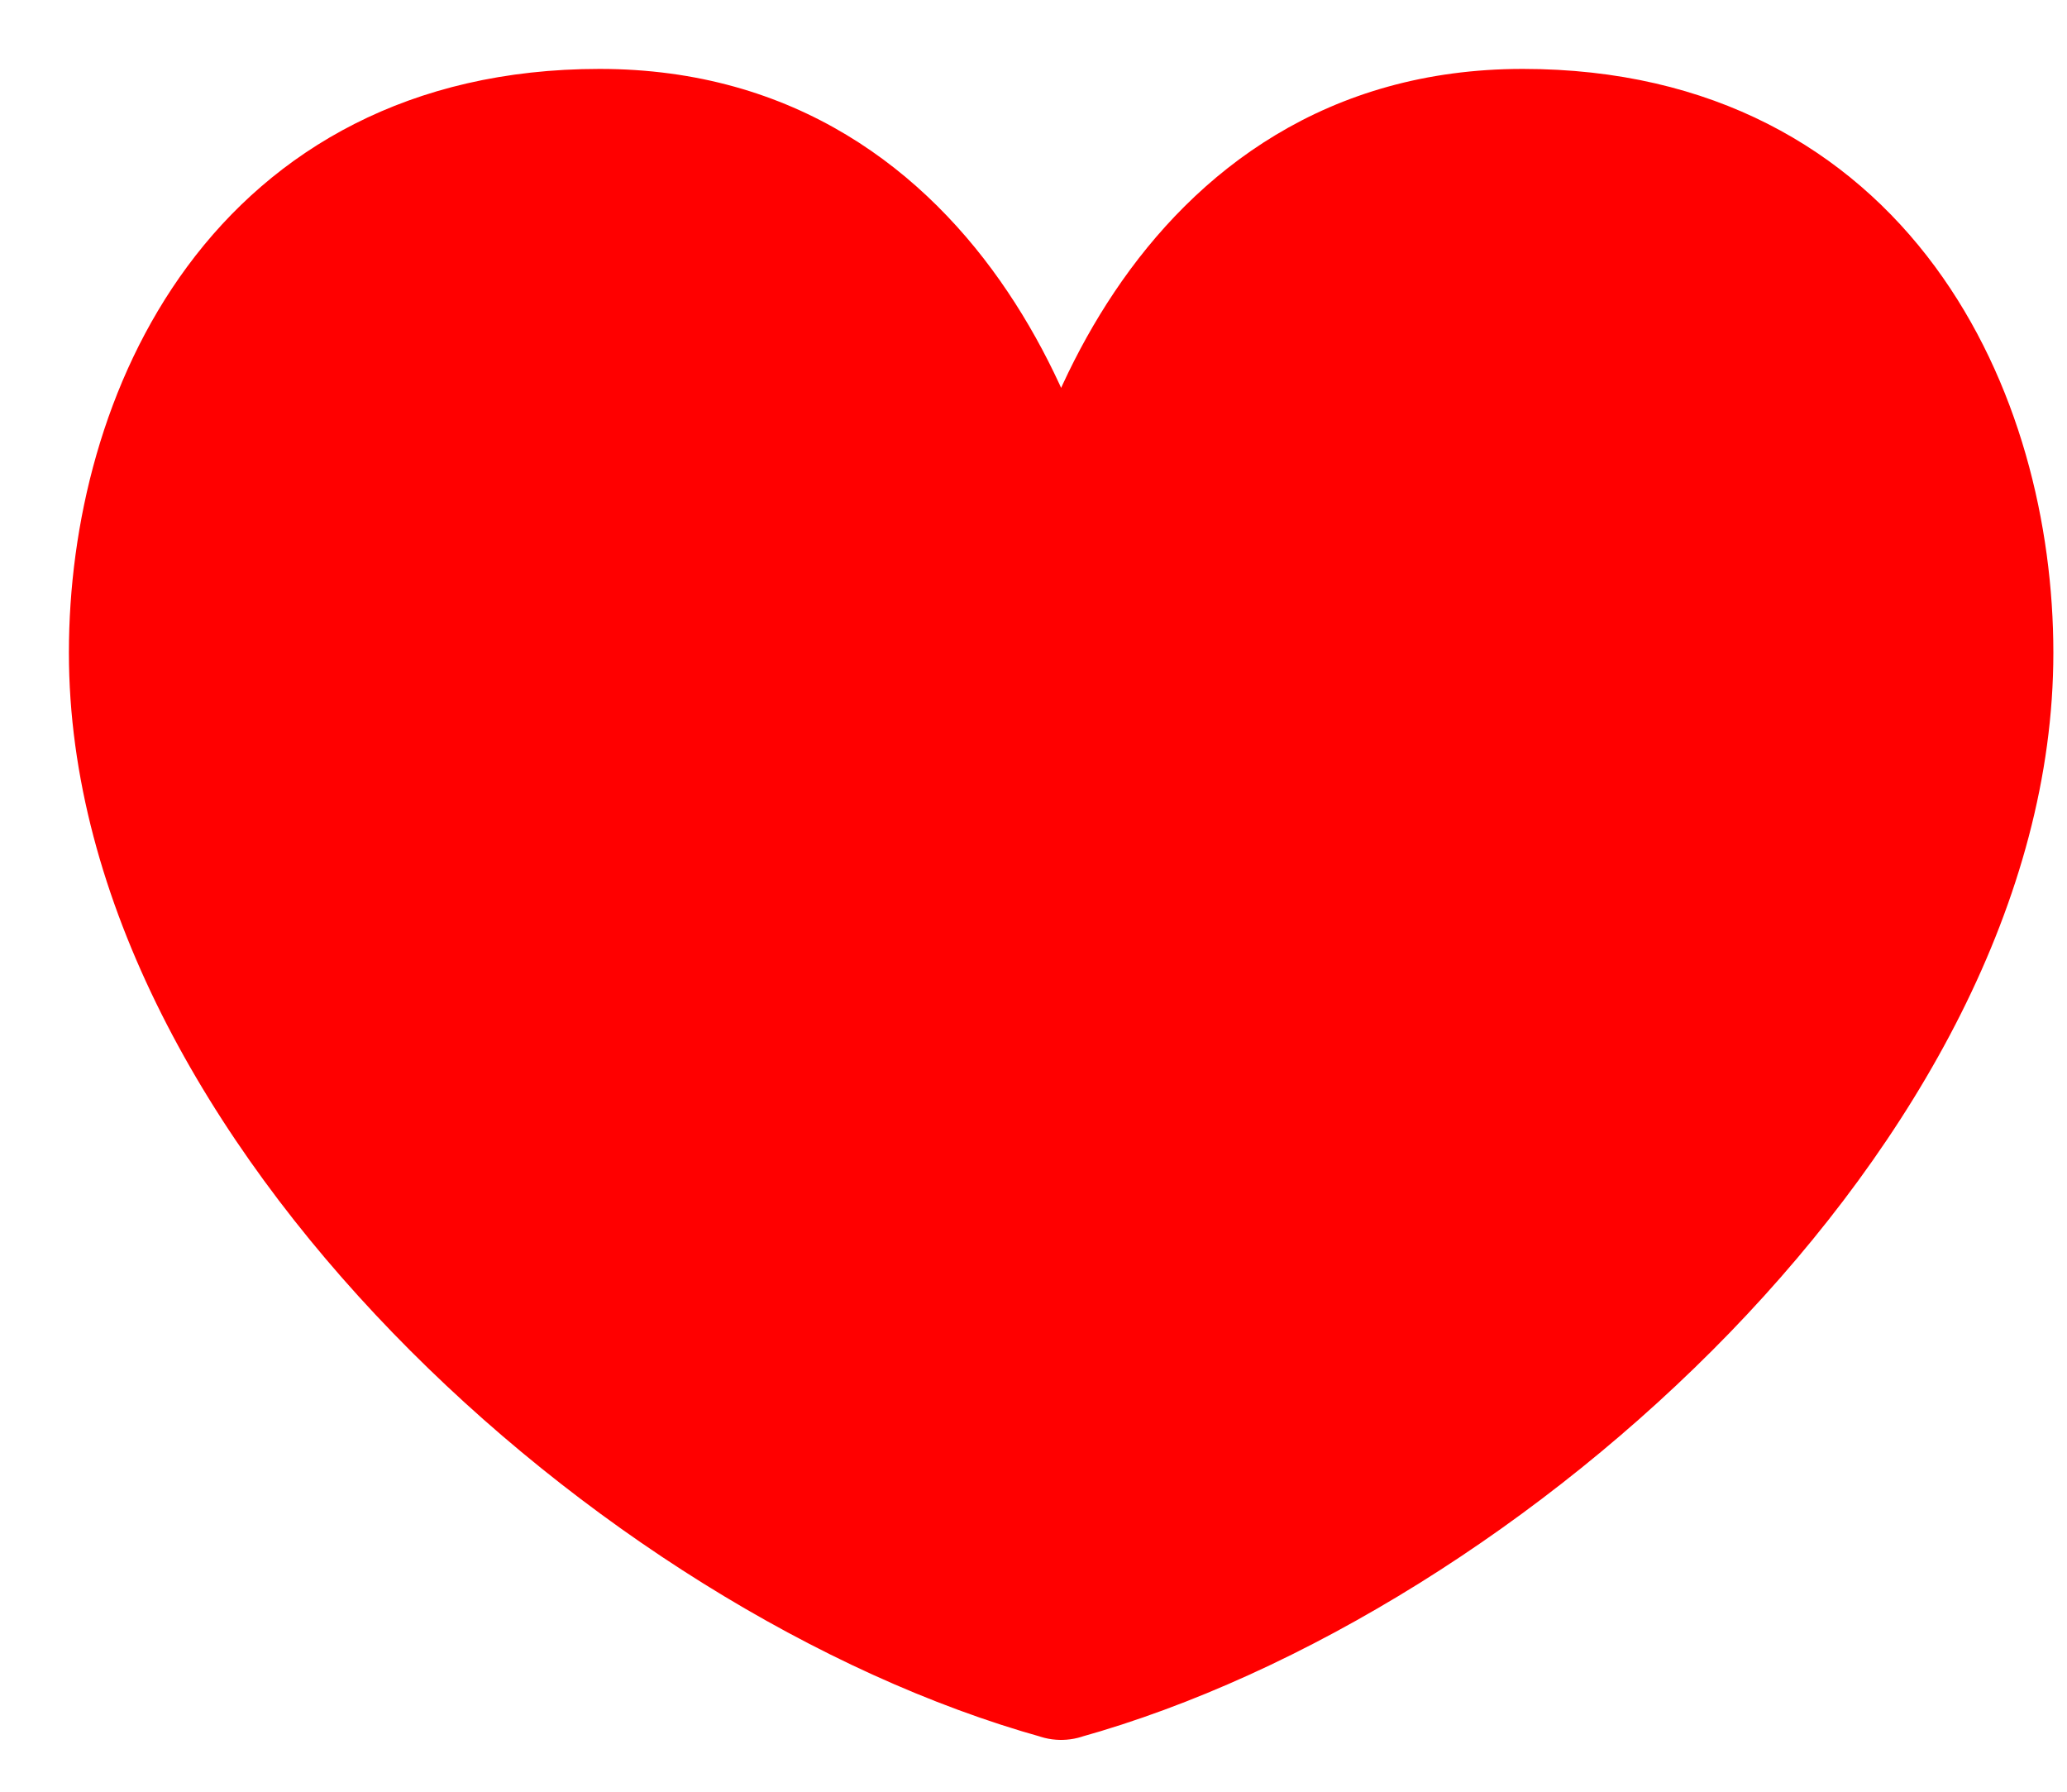 <svg width="15" height="13" viewBox="0 0 15 13" fill="none" xmlns="http://www.w3.org/2000/svg">
<path fill-rule="evenodd" clip-rule="evenodd" d="M7.701 4.73C7.597 3.482 6.783 1 4.351 1C1.914 1 1 3.038 1 4.736C1 7.963 4.654 11.274 7.7 12.123V12.124C7.7 12.124 7.7 12.124 7.701 12.124C7.701 12.124 7.701 12.124 7.701 12.124V12.123C10.747 11.274 14.401 7.963 14.401 4.736C14.401 3.038 13.487 1 11.051 1C8.618 1 7.804 3.482 7.701 4.73Z" fill="#FF0000"/>
<path d="M7.701 4.73L7.202 4.771C7.224 5.03 7.441 5.23 7.701 5.23C7.961 5.23 8.177 5.03 8.199 4.771L7.701 4.73ZM7.7 12.123H8.2C8.2 11.899 8.051 11.702 7.834 11.642L7.7 12.123ZM7.7 12.124H7.2C7.2 12.28 7.273 12.428 7.398 12.522C7.523 12.617 7.685 12.648 7.835 12.605L7.7 12.124ZM7.701 12.124L7.836 11.642C7.747 11.617 7.654 11.617 7.565 11.642L7.701 12.124ZM7.701 12.124L7.566 12.605C7.716 12.648 7.878 12.617 8.003 12.522C8.128 12.428 8.201 12.28 8.201 12.124H7.701ZM7.701 12.123L7.567 11.642C7.351 11.702 7.201 11.899 7.201 12.123H7.701ZM4.351 1.5C5.364 1.5 6.034 2.004 6.483 2.675C6.945 3.365 7.156 4.21 7.202 4.771L8.199 4.688C8.142 4.002 7.893 2.982 7.314 2.119C6.723 1.237 5.77 0.5 4.351 0.5V1.5ZM1.5 4.736C1.5 3.966 1.709 3.144 2.164 2.528C2.604 1.933 3.293 1.5 4.351 1.5V0.5C2.972 0.5 1.985 1.086 1.359 1.934C0.748 2.762 0.5 3.808 0.5 4.736H1.5ZM7.834 11.642C6.41 11.245 4.81 10.257 3.567 8.973C2.319 7.684 1.5 6.167 1.5 4.736H0.5C0.5 6.531 1.508 8.284 2.849 9.669C4.194 11.059 5.944 12.153 7.566 12.605L7.834 11.642ZM7.2 12.123V12.124H8.2V12.123H7.2ZM7.835 12.605L7.836 12.605L7.565 11.642L7.565 11.642L7.835 12.605ZM7.837 11.642L7.836 11.642L7.565 12.605L7.566 12.605L7.837 11.642ZM7.201 12.123V12.124H8.201V12.123H7.201ZM7.835 12.605C9.457 12.153 11.207 11.059 12.553 9.669C13.893 8.284 14.901 6.531 14.901 4.736H13.901C13.901 6.167 13.082 7.684 11.834 8.973C10.591 10.257 8.991 11.245 7.567 11.642L7.835 12.605ZM14.901 4.736C14.901 3.808 14.653 2.762 14.042 1.934C13.416 1.086 12.43 0.5 11.051 0.5V1.5C12.108 1.5 12.797 1.933 13.238 2.528C13.692 3.144 13.901 3.966 13.901 4.736H14.901ZM11.051 0.5C9.631 0.5 8.678 1.237 8.087 2.119C7.508 2.982 7.259 4.002 7.202 4.688L8.199 4.771C8.246 4.21 8.456 3.365 8.918 2.675C9.368 2.004 10.037 1.5 11.051 1.5V0.5Z" fill="#FF0000"/>
</svg>
